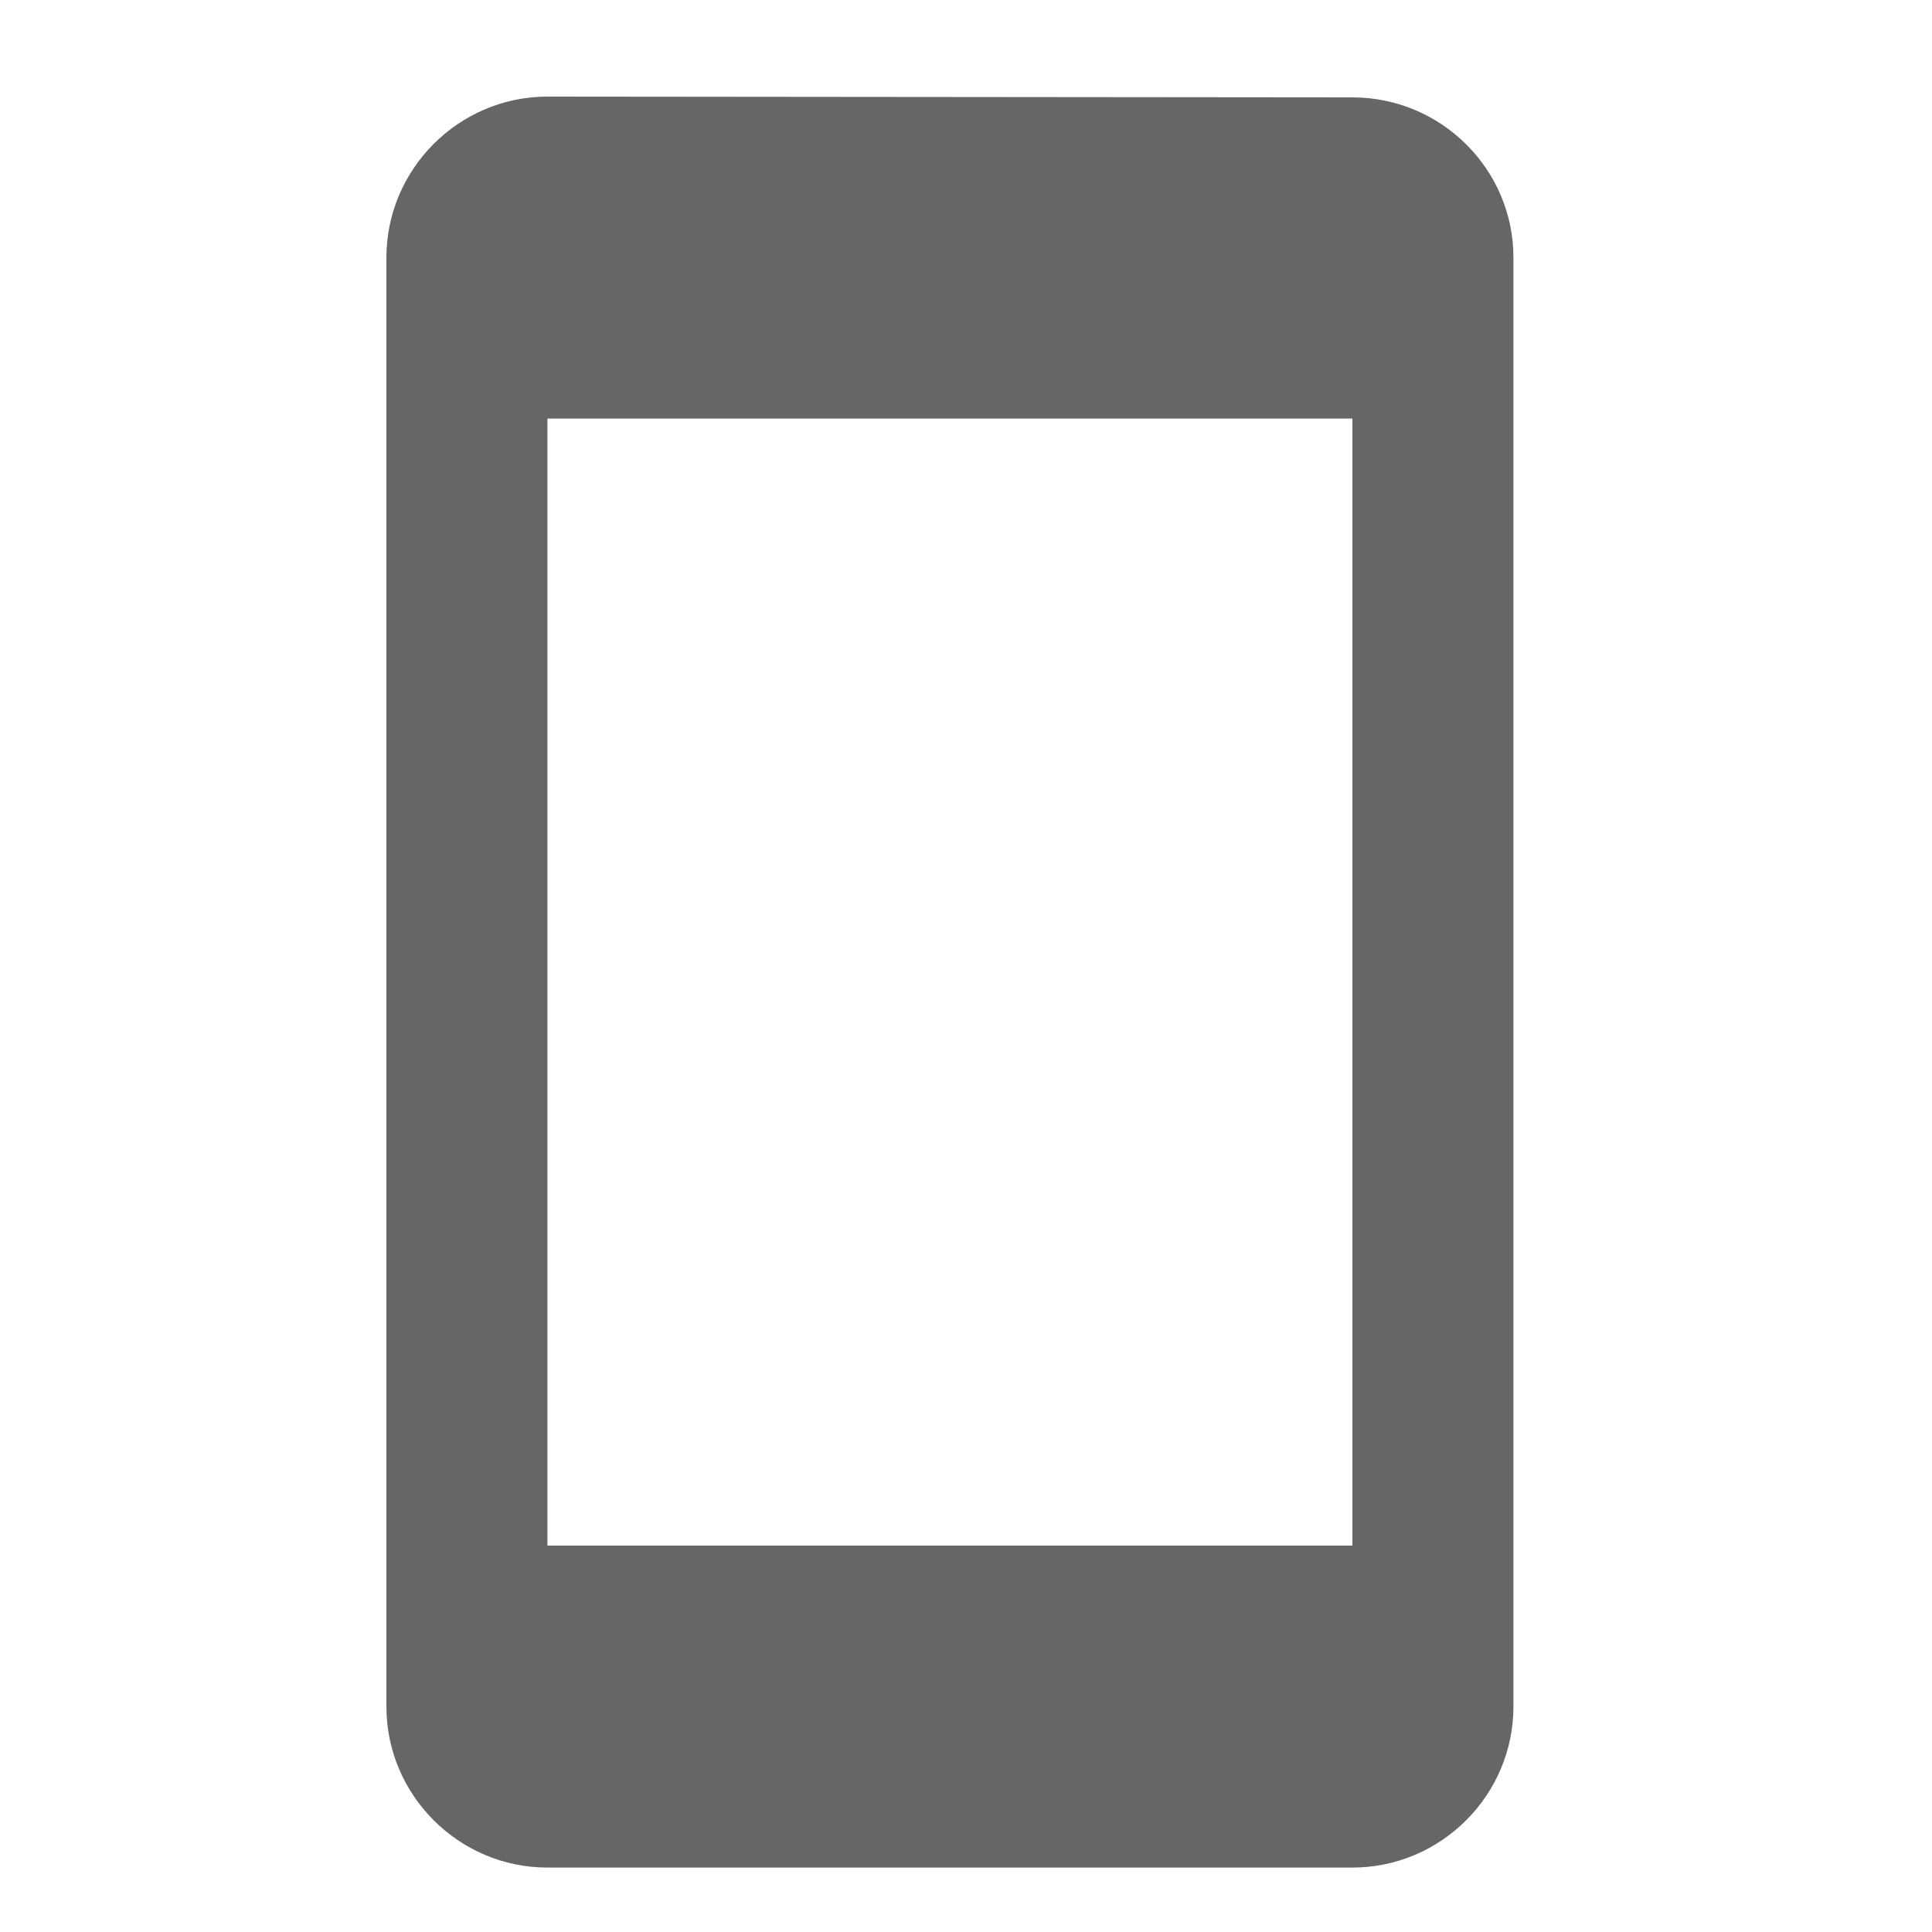 <svg width="20" height="20" viewBox="0 0 20 20" fill="none" xmlns="http://www.w3.org/2000/svg">
<mask id="mask0" mask-type="alpha" maskUnits="userSpaceOnUse" x="0" y="0" width="20" height="20">
<rect width="20" height="20" fill="#C4C4C4"/>
</mask>
<g mask="url(#mask0)">
<path d="M14 1.008L5.667 1C4.75 1 4 1.75 4 2.667V17.667C4 18.583 4.75 19.333 5.667 19.333H14C14.917 19.333 15.667 18.583 15.667 17.667V2.667C15.667 1.75 14.917 1.008 14 1.008ZM14 16H5.667V4.333H14V16Z" fill="#666666"/>
</g>
</svg>
